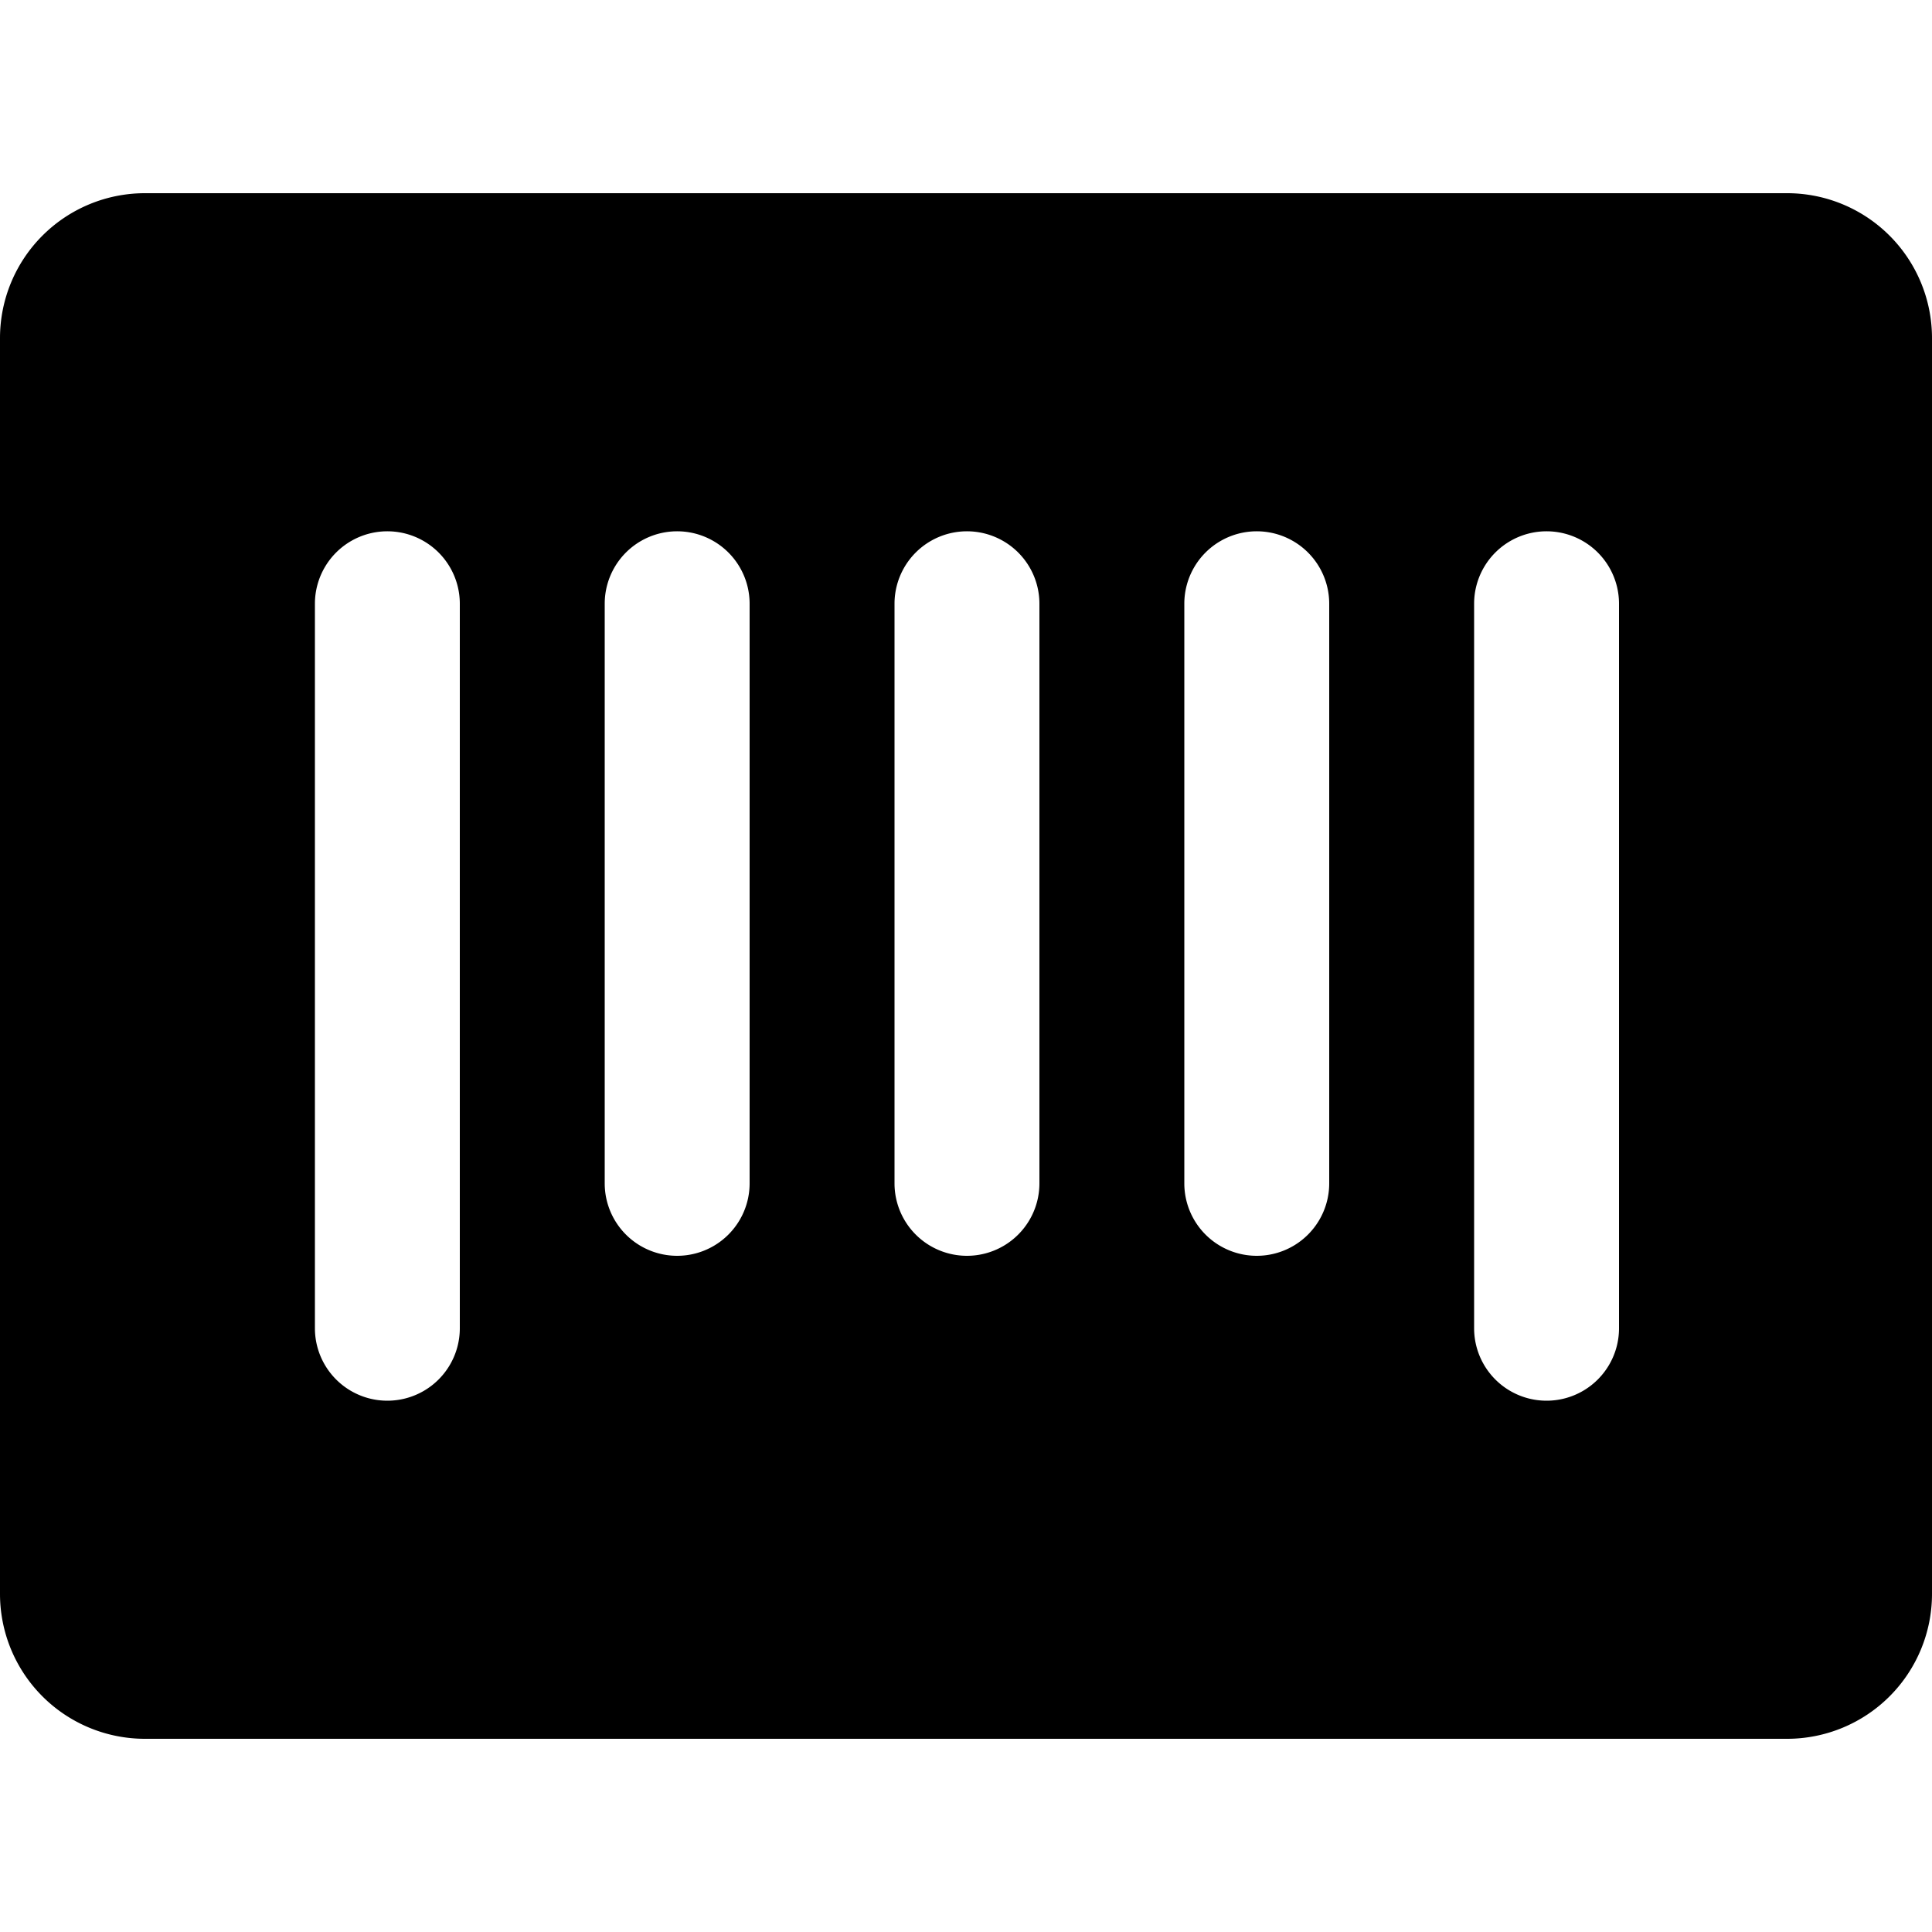 <svg xmlns="http://www.w3.org/2000/svg" xmlns:xlink="http://www.w3.org/1999/xlink" width="30" height="30" viewBox="0 0 30 30">
  <defs>
    <clipPath id="clip-path">
      <rect id="Retângulo_967" data-name="Retângulo 967" width="30" height="30" transform="translate(381 298)" fill="#fff" stroke="#707070" stroke-width="1"/>
    </clipPath>
  </defs>
  <g id="Icone_1" data-name="Icone 1" transform="translate(-381 -298)" style="isolation: isolate">
    <g id="Grupo_de_máscara_212" data-name="Grupo de máscara 212" clip-path="url(#clip-path)">
      <g id="Camada_2" data-name="Camada 2" transform="translate(381 301)">
        <g id="Boleto_cópia" data-name="Boleto cópia">
          <path id="Caminho_787" data-name="Caminho 787" d="M27.75,0H2.25A2.25,2.25,0,0,0,0,2.25v19.5A2.25,2.25,0,0,0,2.25,24h25.5A2.25,2.25,0,0,0,30,21.75V2.25A2.25,2.25,0,0,0,27.75,0ZM7.14,17.625a1.125,1.125,0,0,1-2.25,0V6.375a1.125,1.125,0,0,1,2.25,0Zm4.5-2.25a1.125,1.125,0,1,1-2.25,0v-9a1.125,1.125,0,1,1,2.25,0Zm4.5,0a1.125,1.125,0,1,1-2.25,0v-9a1.125,1.125,0,1,1,2.25,0Zm4.5,0a1.125,1.125,0,1,1-2.25,0v-9a1.125,1.125,0,0,1,2.25,0Zm4.5,2.25a1.125,1.125,0,1,1-2.25,0V6.375a1.125,1.125,0,0,1,2.25,0Z"/>
        </g>
      </g>
    </g>
  </g>
</svg>
